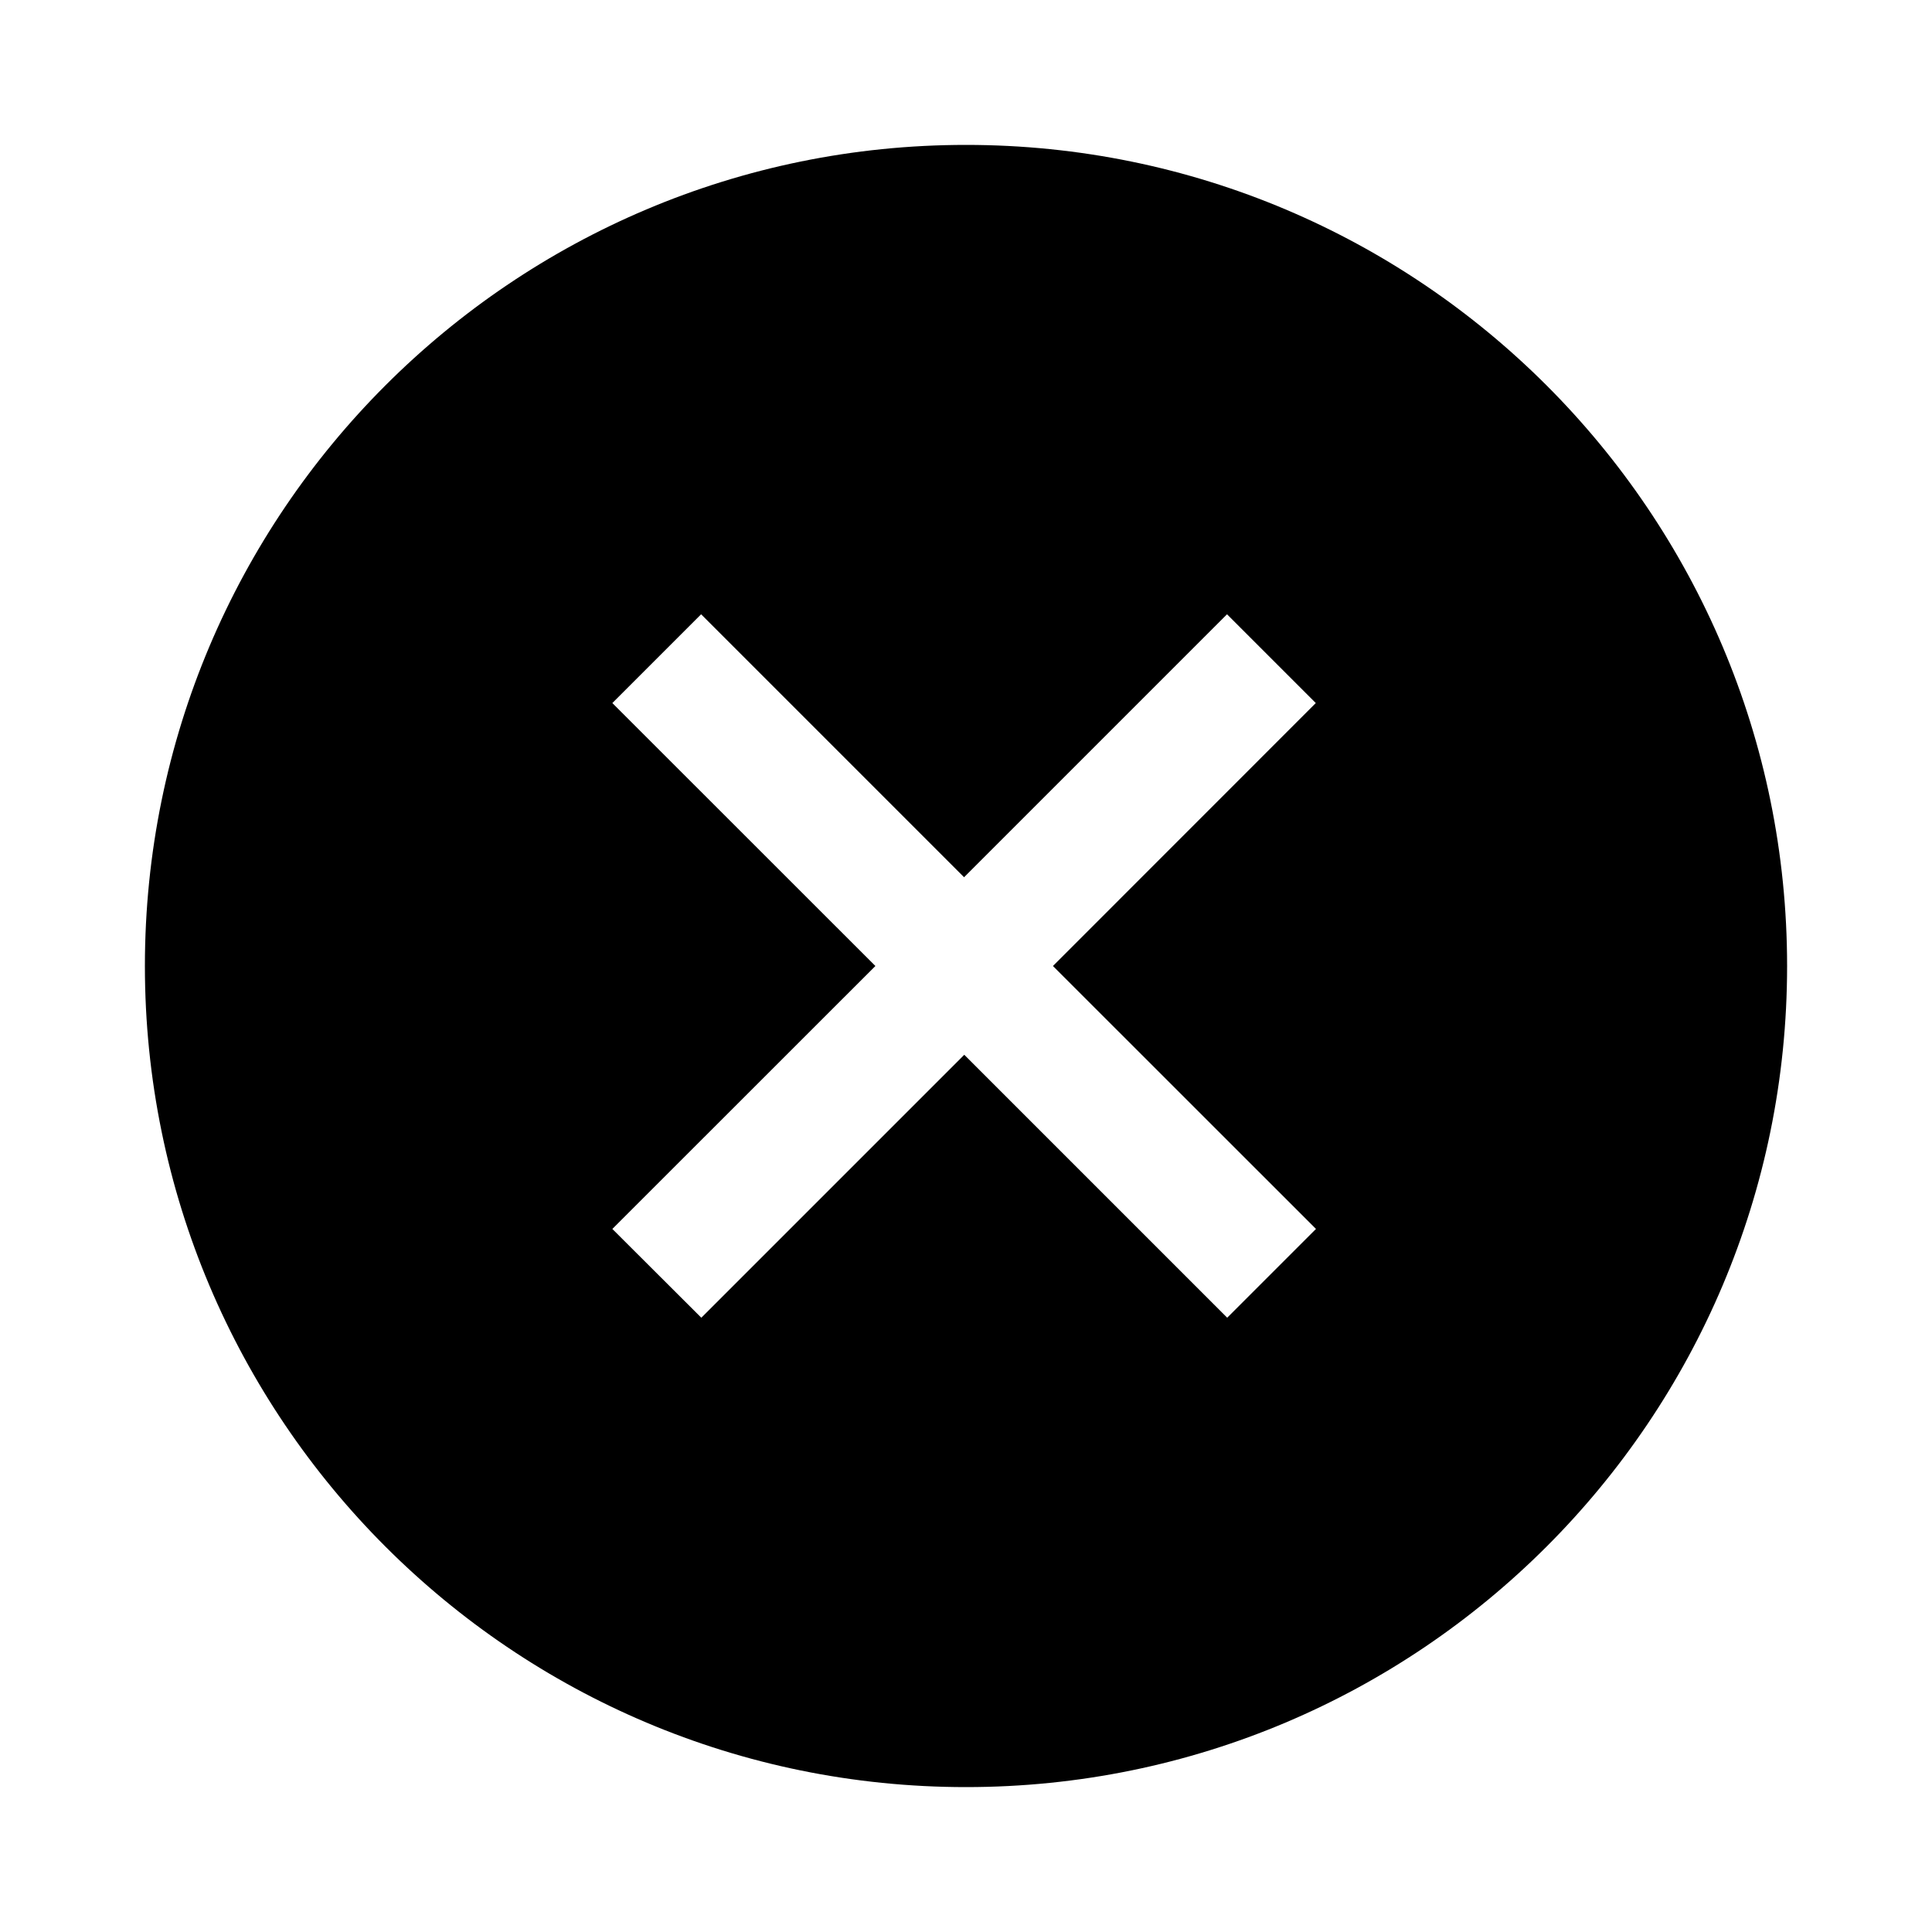 <?xml version="1.0" encoding="utf-8"?>
<!-- Generator: Adobe Illustrator 19.0.1, SVG Export Plug-In . SVG Version: 6.00 Build 0)  -->
<svg version="1.1" id="Layer_1" xmlns="http://www.w3.org/2000/svg" xmlns:xlink="http://www.w3.org/1999/xlink" x="0px" y="0px"
	 viewBox="0 0 20 20" style="enable-background:new 0 0 20 20;" xml:space="preserve">
<style type="text/css">
	.st0{fill:none;}
</style>
<g>
	<rect x="0" class="st0" width="20" height="20"/>
	<path d="M10,1.5c-4.694,0-8.5,3.806-8.5,8.5s3.806,8.5,8.5,8.5c4.694,0,8.5-3.806,8.5-8.5
		S14.694,1.5,10,1.5z M13.623,12.722l-0.919,0.919l-2.722-2.722l-2.722,2.722
		L6.339,12.722L9.062,10L6.339,7.278l0.919-0.919l2.722,2.722l2.722-2.722
		l0.919,0.919L10.9,10L13.623,12.722z"/>
</g>
</svg>
